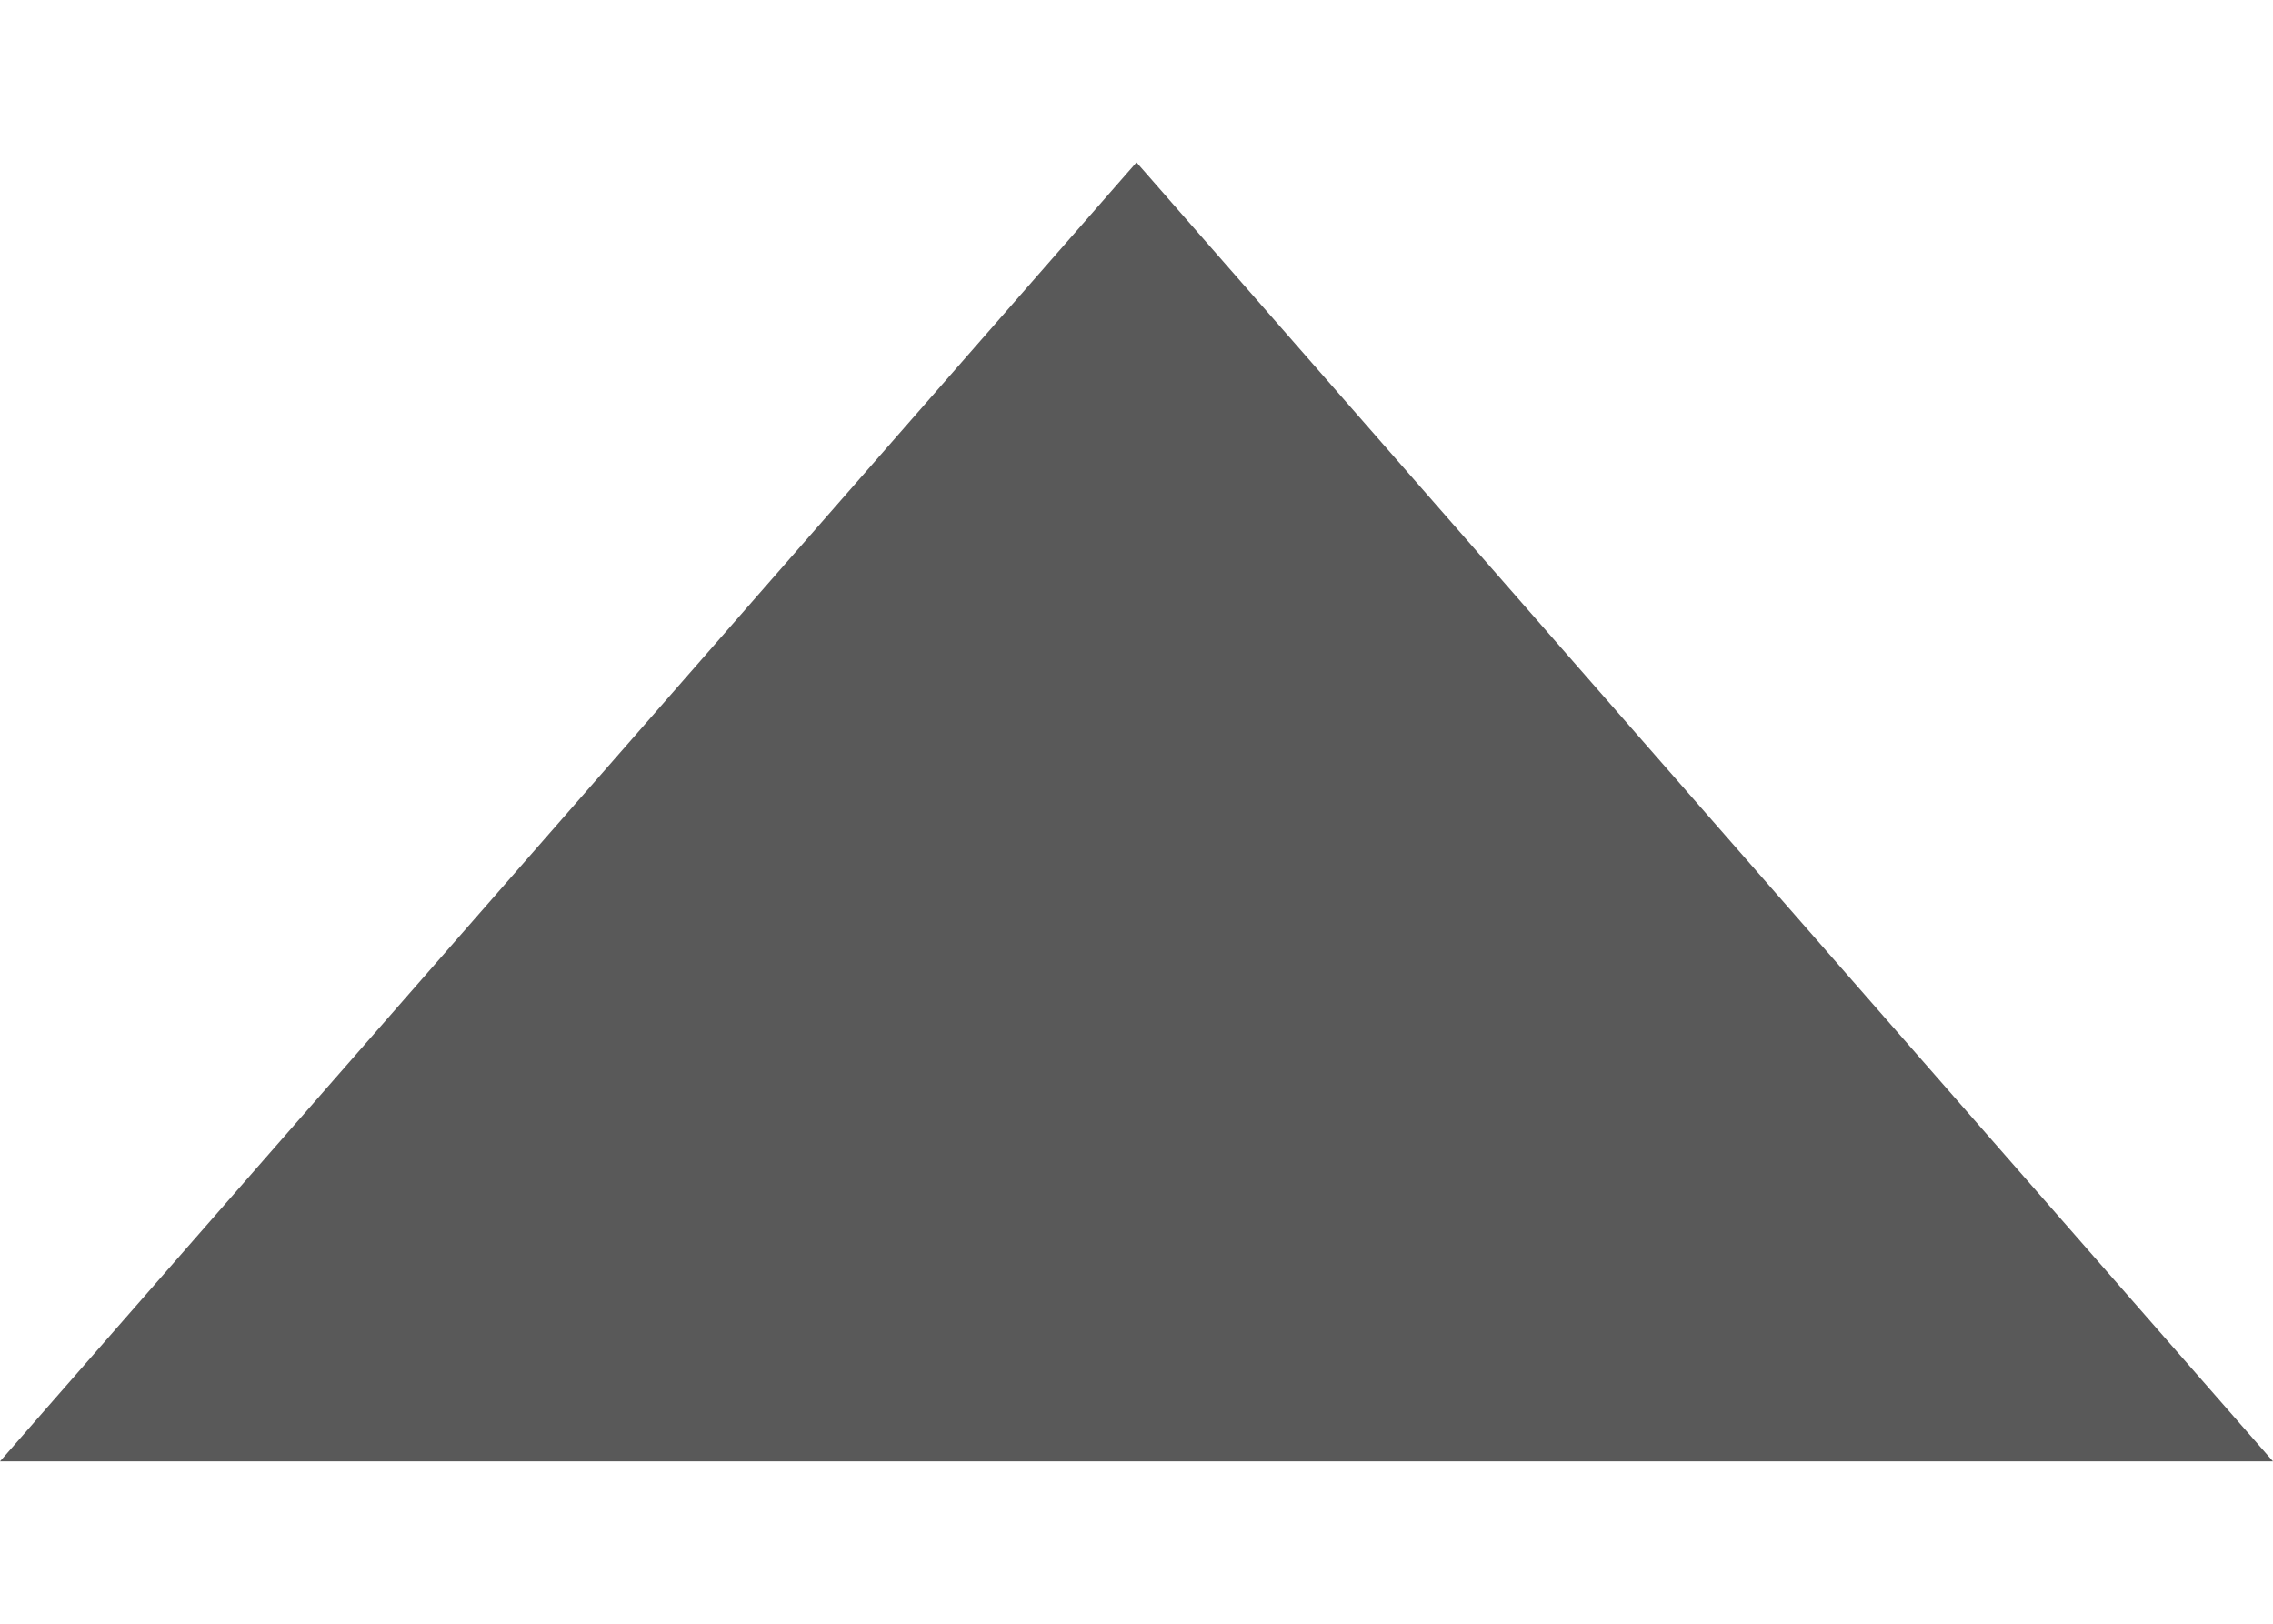 <?xml version="1.0" encoding="UTF-8"?>
<svg width="14px" height="10px" viewBox="0 0 14 10" version="1.1" xmlns="http://www.w3.org/2000/svg" xmlns:xlink="http://www.w3.org/1999/xlink">
    <title>登录注册后-个人中心备份</title>
    <g id="icon" stroke="none" stroke-width="1" fill="none" fill-rule="evenodd">
        <g id="功能性ICON" transform="translate(-236, -360)">
            <g id="登录注册后-个人中心备份" transform="translate(236, 360)">
                <rect id="bg" fill="#D8D8D8" opacity="0" x="0" y="0" width="14" height="10"></rect>
                <polygon id="三角形" fill="#595959" points="7 1 14 9 0 9"></polygon>
            </g>
        </g>
    </g>
</svg>